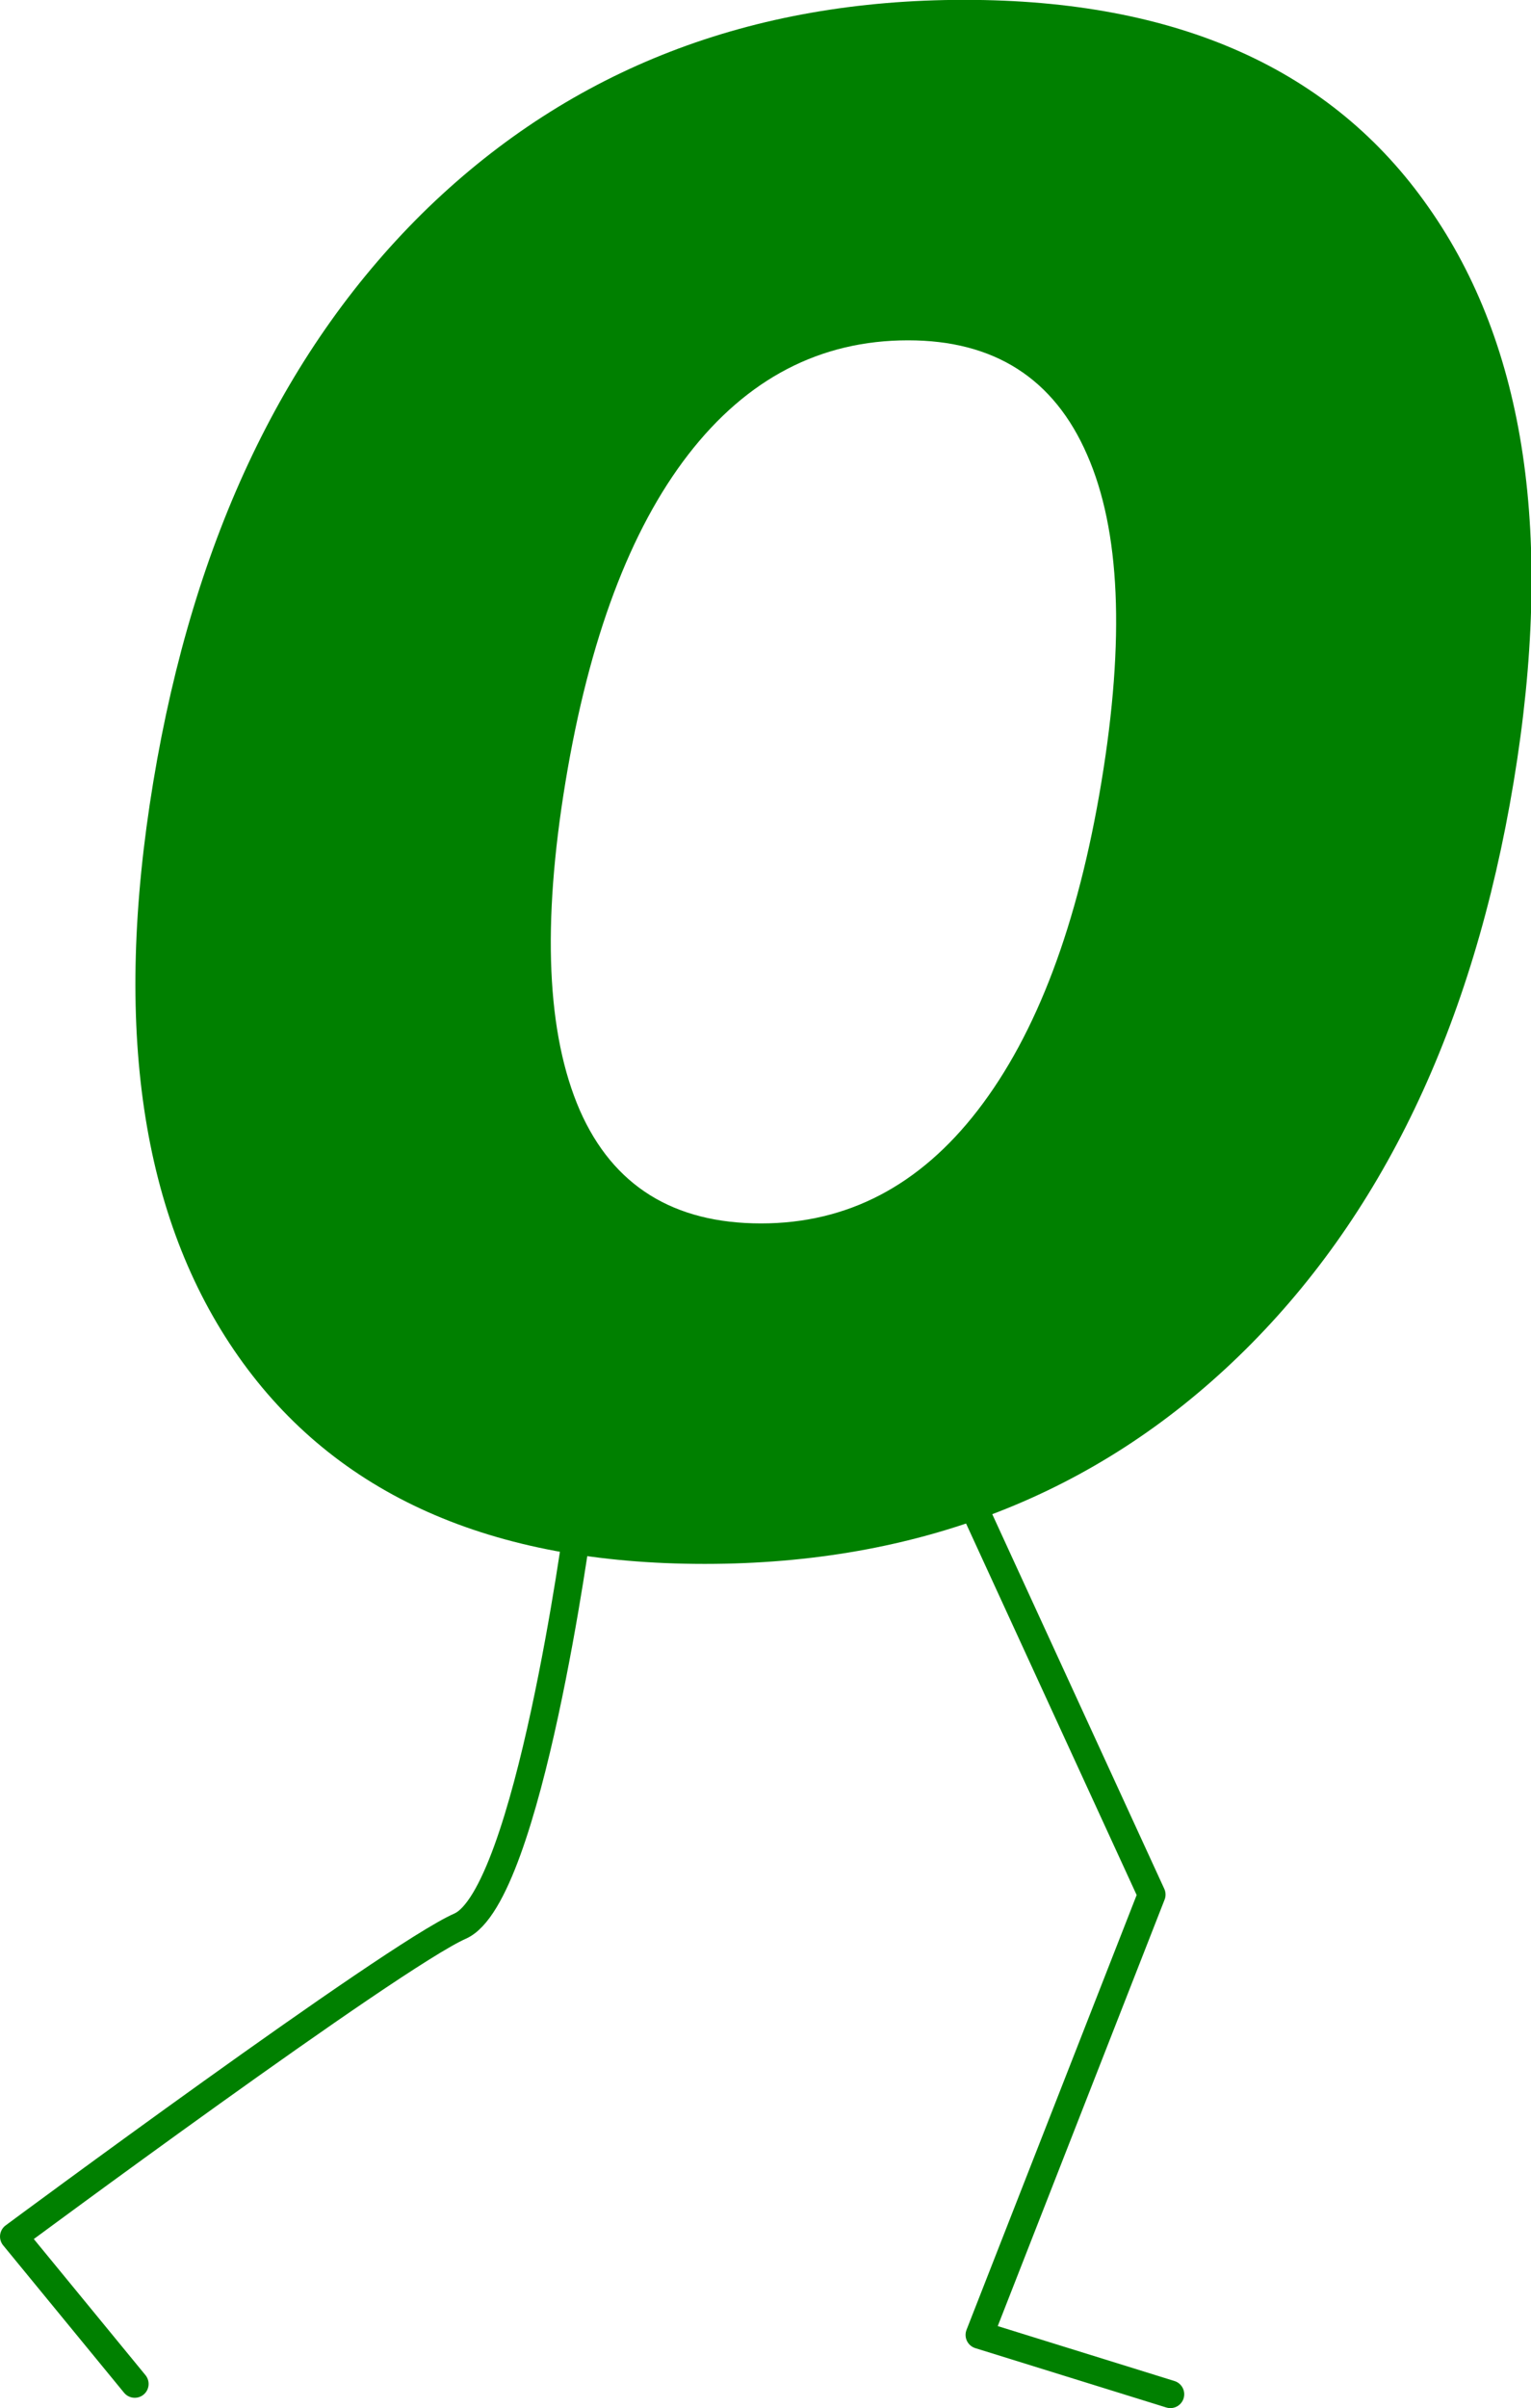 <?xml version="1.0" encoding="UTF-8" standalone="no"?>
<svg
   xmlns:dc="http://purl.org/dc/elements/1.1/"
   xmlns:cc="http://creativecommons.org/ns#"
   xmlns:rdf="http://www.w3.org/1999/02/22-rdf-syntax-ns#"
   xmlns:svg="http://www.w3.org/2000/svg"
   xmlns="http://www.w3.org/2000/svg"
   xmlns:sodipodi="http://sodipodi.sourceforge.net/DTD/sodipodi-0.dtd"
   xmlns:inkscape="http://www.inkscape.org/namespaces/inkscape"
   width="33.278mm"
   height="52.315mm"
   viewBox="0 0 110.546 173.782"
   id="svg2"
   version="1.1"
   inkscape:version="1.0.1 (0767f8302a, 2020-10-17)"
   sodipodi:docname="0-legs.svg">
  <defs
     id="defs12" />
  <sodipodi:namedview
     pagecolor="#ffffff"
     bordercolor="#666666"
     borderopacity="1"
     objecttolerance="10"
     gridtolerance="10"
     guidetolerance="10"
     inkscape:pageopacity="0"
     inkscape:pageshadow="2"
     inkscape:window-width="1858"
     inkscape:window-height="1016"
     id="namedview10"
     showgrid="false"
     inkscape:snap-global="false"
     inkscape:zoom="2.013377"
     inkscape:cx="50.702885"
     inkscape:cy="84.751109"
     inkscape:window-x="62"
     inkscape:window-y="27"
     inkscape:window-maximized="1"
     inkscape:current-layer="layer1"
     fit-margin-top="0"
     fit-margin-left="0"
     fit-margin-right="0"
     fit-margin-bottom="0"
     units="mm"
     inkscape:document-rotation="0"
     showguides="true"
     inkscape:guide-bbox="true" />
  <g
     inkscape:groupmode="layer"
     id="layer1"
     inkscape:label="Layer 1"
     style="display:inline"
     transform="translate(0,0.068)">
    <path
       style="fill:none;stroke:#008000;stroke-width:2;stroke-linecap:round;stroke-linejoin:round"
       inkscape:connector-curvature="0"
       id="path6"
       d="m 69.664,107.285 13.494,29.374 -12.439,31.775 13.788,4.283 m -42.761,-62.916 c 0,0 -3.598,26.956 -8.524,29.132 -4.923,2.179 -32.221,22.403 -32.221,22.403 l 8.729,10.636"
       inkscape:export-filename="/home/obijuan/develop/FPGAwars/Icestudio-block-icons/Bits/png/0-legs.png"
       inkscape:export-xdpi="90"
       inkscape:export-ydpi="90" />
    <g
       aria-label="o"
       transform="matrix(0.912,0,0,1.097,-128.062,35.71)"
       id="text4142-6"
       style="font-style:normal;font-weight:normal;font-size:12px;line-height:0%;font-family:sans-serif;letter-spacing:0px;word-spacing:0px;display:inline;fill:#008000;fill-opacity:1;stroke:none;stroke-width:1px;stroke-linecap:butt;stroke-linejoin:miter;stroke-opacity:1">
      <path
         d="m 212.313,-10.227 q -10.412,0 -17.411,7.524 -6.912,7.437 -9.712,21.523 -2.8,14.086 1.137,21.611 3.937,7.437 14.349,7.437 10.237,0 17.148,-7.437 6.999,-7.524 9.799,-21.611 2.8,-14.086 -1.137,-21.523 -3.937,-7.524 -14.174,-7.524 z m 4.462,-22.398 q 25.285,0 36.747,13.649 11.549,13.649 6.737,37.797 -4.812,24.148 -21.786,37.797 -16.973,13.649 -42.259,13.649 -25.373,0 -36.922,-13.649 -11.549,-13.649 -6.737,-37.797 4.812,-24.148 21.786,-37.797 17.061,-13.649 42.434,-13.649 z"
         style="font-style:italic;font-variant:normal;font-weight:bold;font-stretch:normal;font-size:179.184px;line-height:1.25;font-family:sans-serif;-inkscape-font-specification:'sans-serif Bold Italic';fill:#008000;stroke-width:1px"
         id="path77" />
    </g>
  </g>
</svg>
